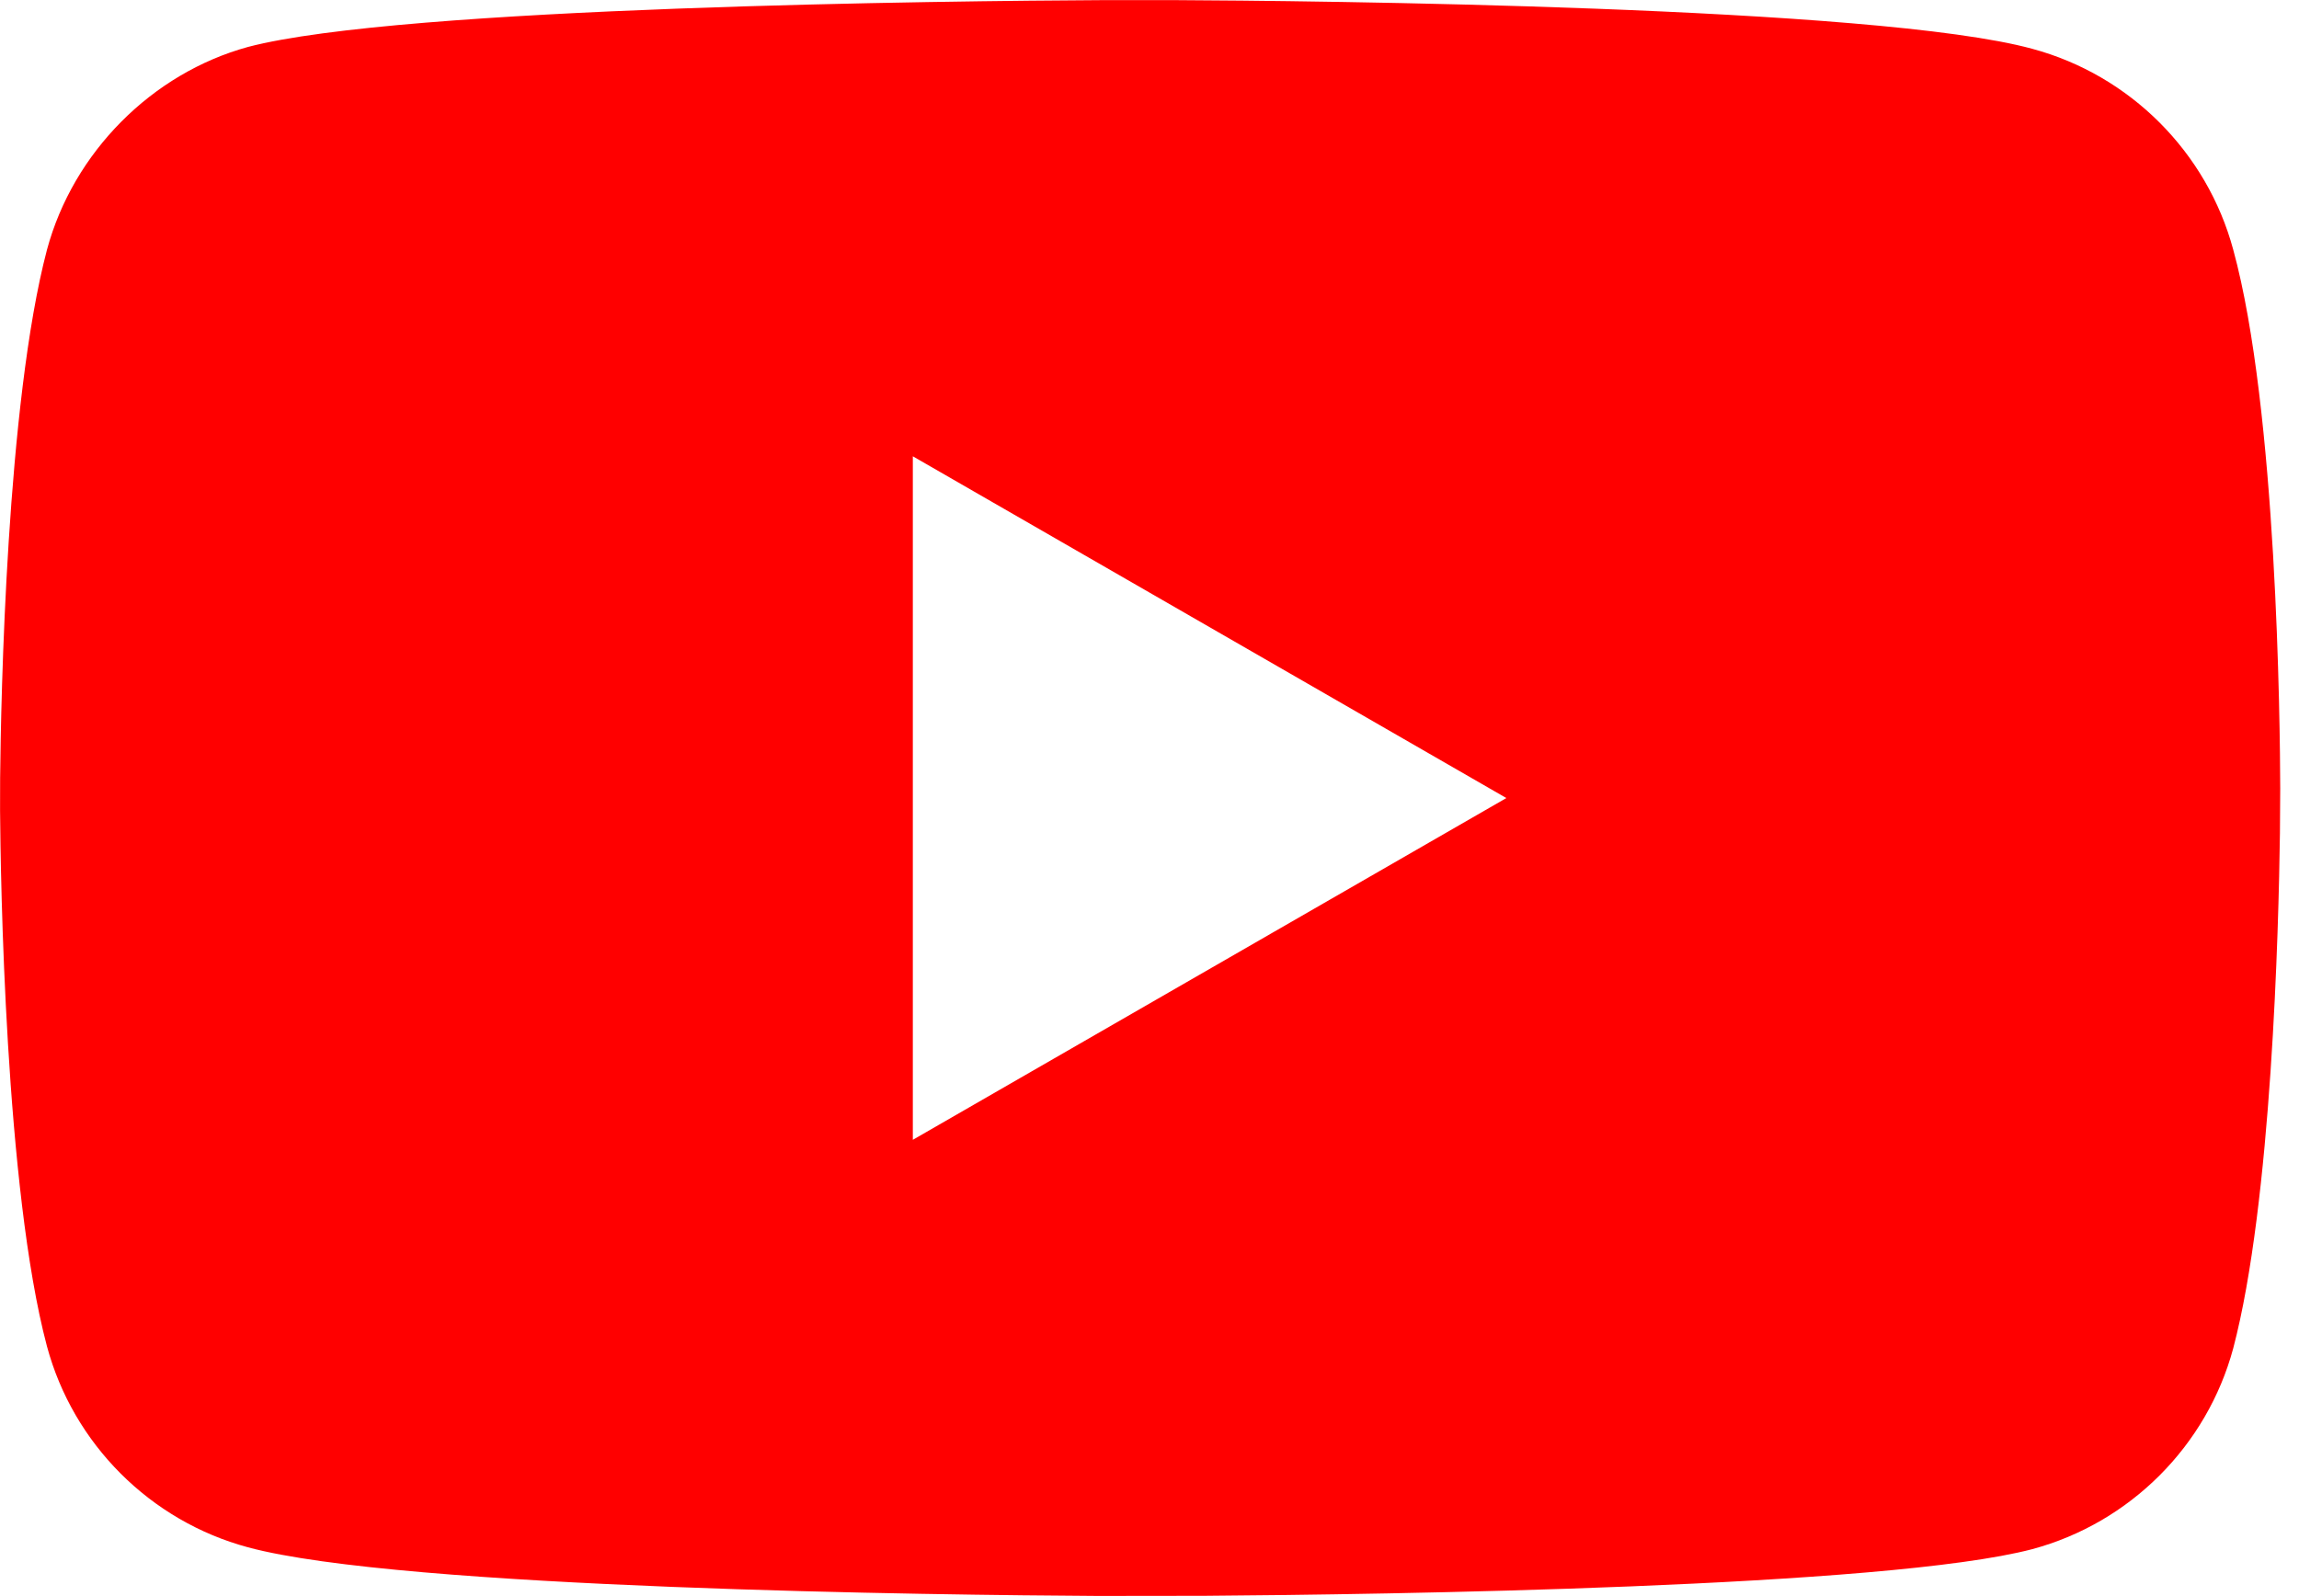 <?xml version="1.0" encoding="UTF-8"?>
<svg width="72px" height="50px" viewBox="0 0 72 50" version="1.1" xmlns="http://www.w3.org/2000/svg" xmlns:xlink="http://www.w3.org/1999/xlink">
    <!-- Generator: Sketch 59.1 (86144) - https://sketch.com -->
    <title>Shape</title>
    <desc>Created with Sketch.</desc>
    <g id="Page-1" stroke="none" stroke-width="1" fill="none" fill-rule="evenodd">
        <g id="YouTube_full-color_icon_(2017)" fill="#FF0000" fill-rule="nonzero">
            <path d="M34.531,0.004 L36.679,0.003 C41.038,0.024 58.758,0.191 63.647,1.529 C66.706,2.353 69.118,4.765 69.941,7.824 C71.311,12.828 71.407,22.691 71.412,24.698 L71.403,26.1 C71.364,29.07 71.145,37.662 69.941,42.235 C69.118,45.294 66.706,47.706 63.647,48.529 C59.081,49.731 43.322,49.951 37.71,49.991 L34.378,49.995 C29.497,49.967 12.58,49.775 7.765,48.471 C4.706,47.647 2.294,45.235 1.471,42.176 C0.159,37.245 0.017,27.446 0.002,25.386 L0.004,24.372 C0.029,21.886 0.205,12.633 1.471,7.824 C2.294,4.765 4.765,2.294 7.765,1.471 C12.582,0.203 29.855,0.028 34.531,0.004 L34.531,0.004 Z M28.588,14.294 L28.588,35.706 L47.176,25 L28.588,14.294 Z" id="Shape"></path>
        </g>
    </g>
</svg>